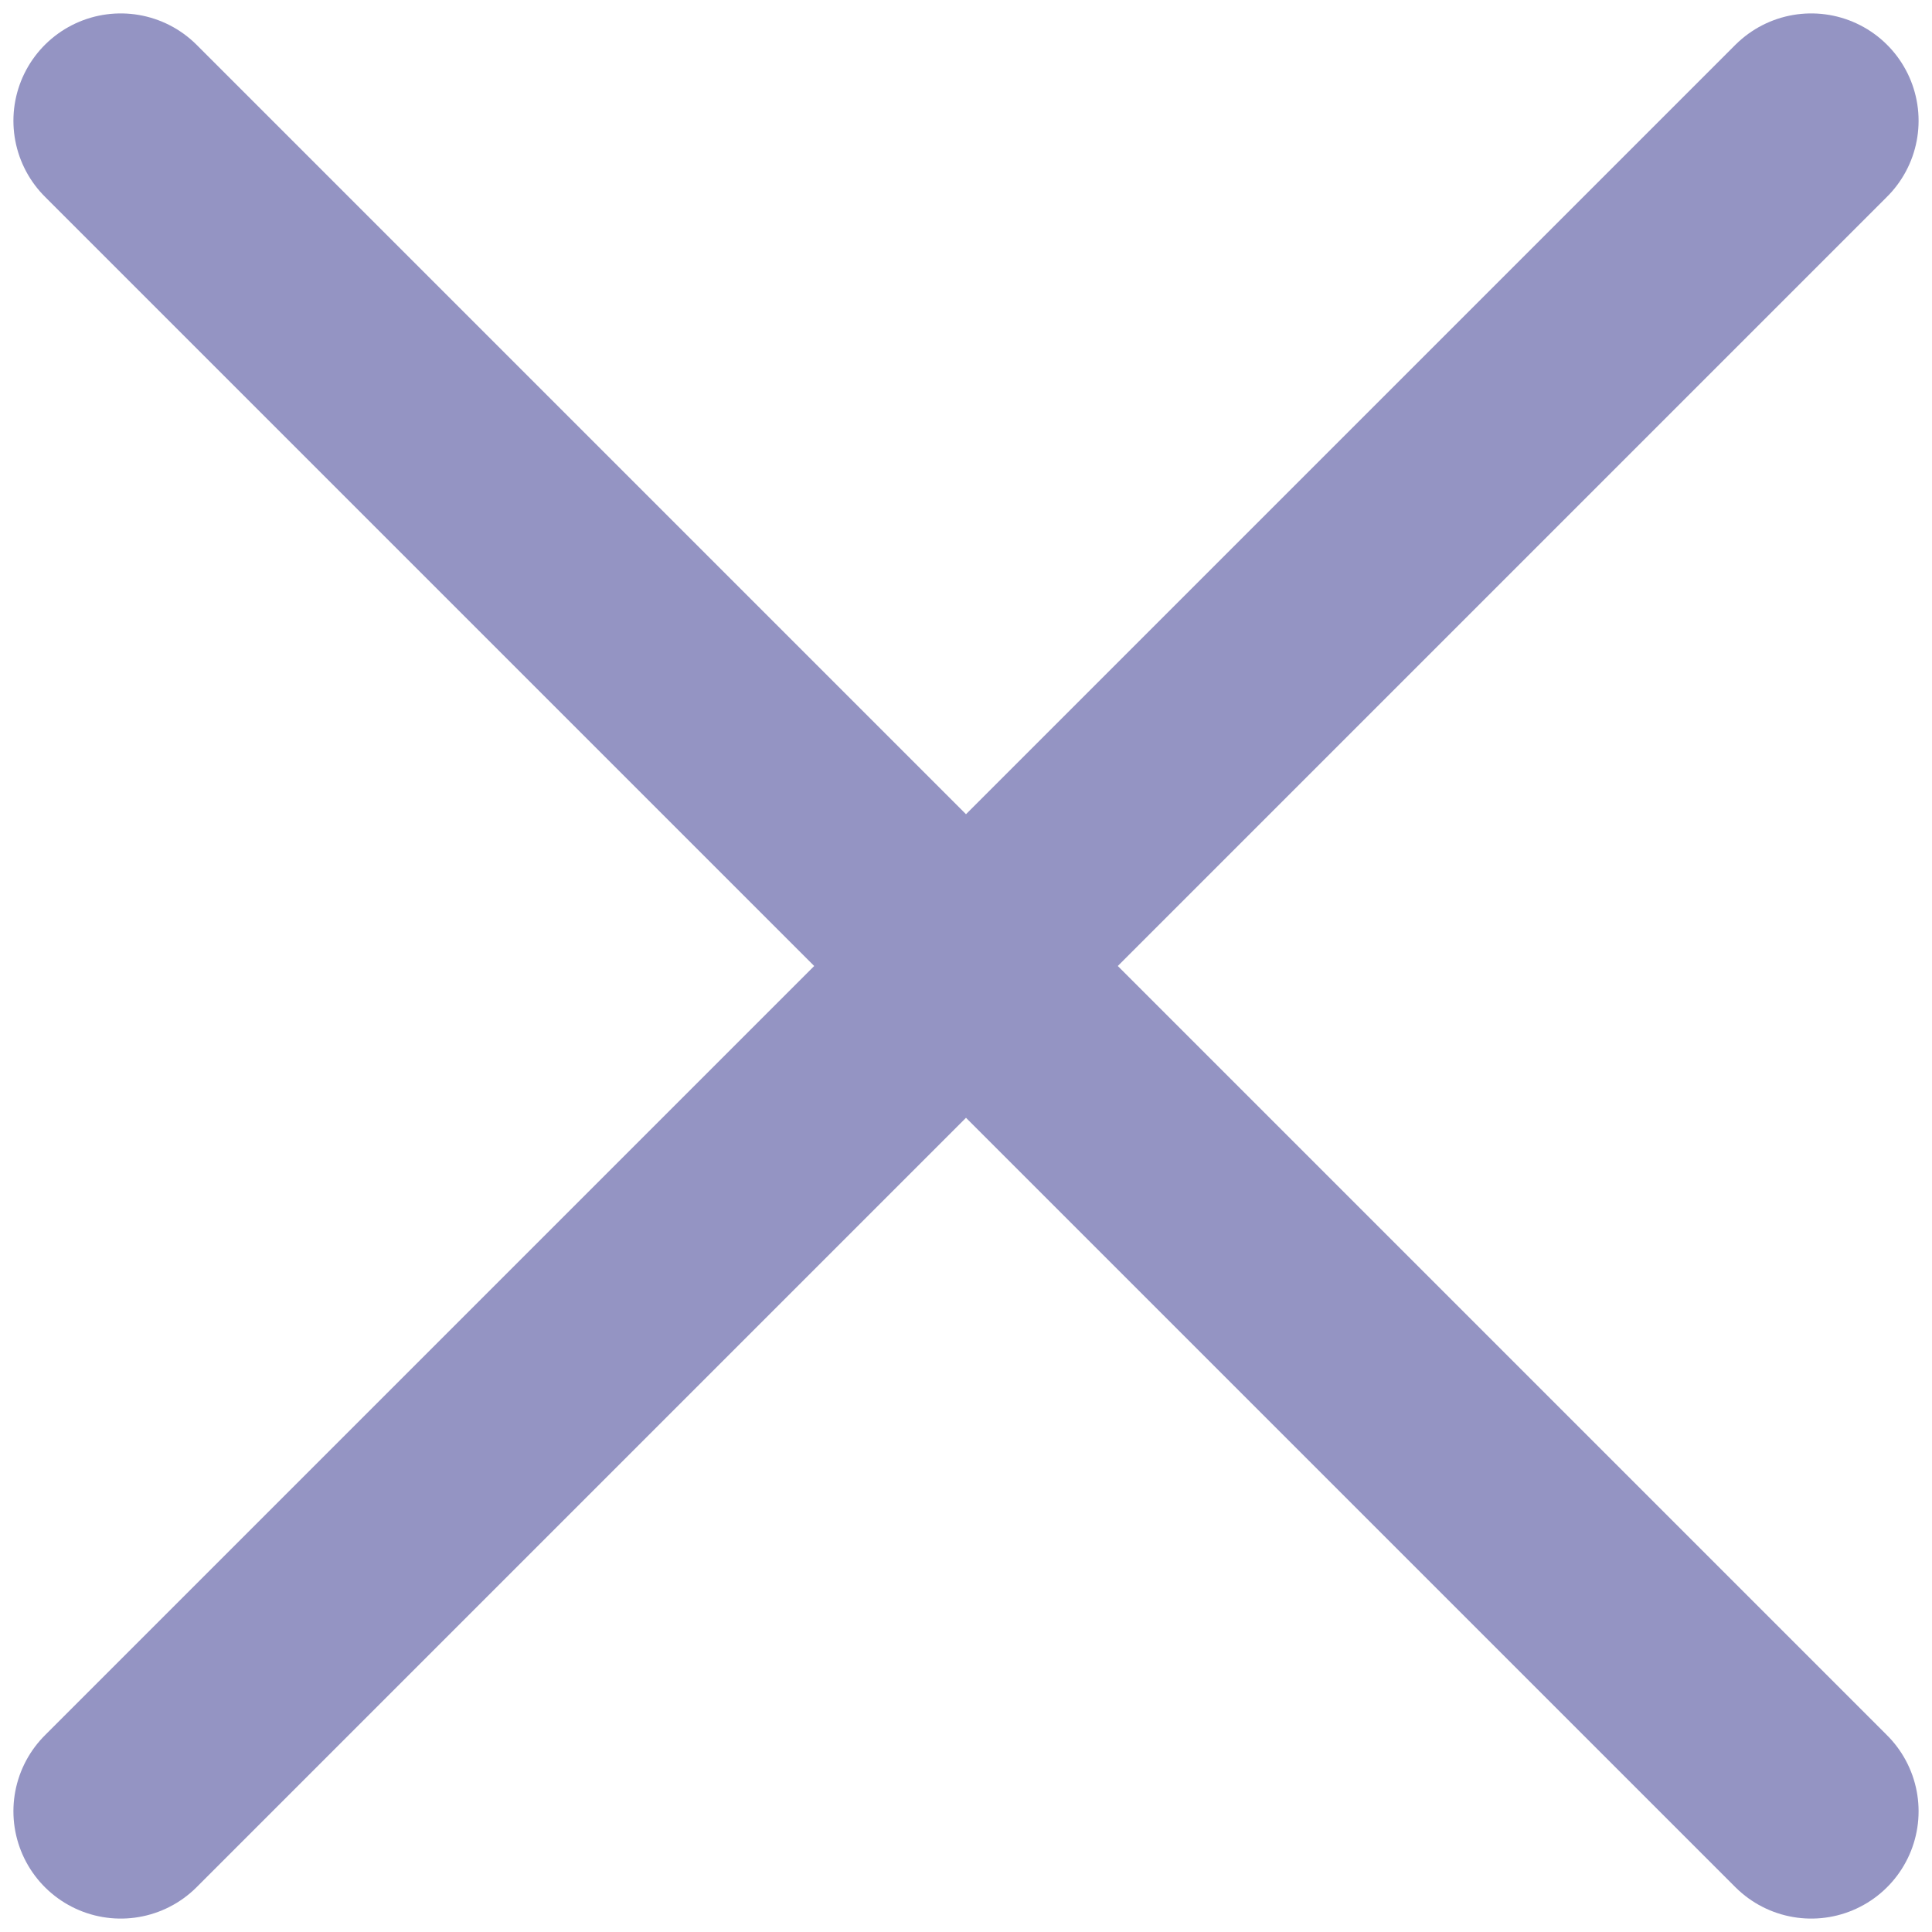 <?xml version="1.0" encoding="UTF-8"?>
<svg width="18px" height="18px" viewBox="0 0 18 18" version="1.1" xmlns="http://www.w3.org/2000/svg" xmlns:xlink="http://www.w3.org/1999/xlink">
    <title>icon_close-big</title>
    <g id="Requests--Apply/Edit" stroke="none" stroke-width="1" fill="none" fill-rule="evenodd" stroke-linecap="round">
        <g id="Apply-for-a-Request" transform="translate(-622, -229)" stroke="#9494C3" stroke-width="2">
            <path d="M623.125,230.125 L638.875,245.875 M638.875,230.125 L623.125,245.875" id="icon_close-big"></path>
        </g>
    </g>
</svg>